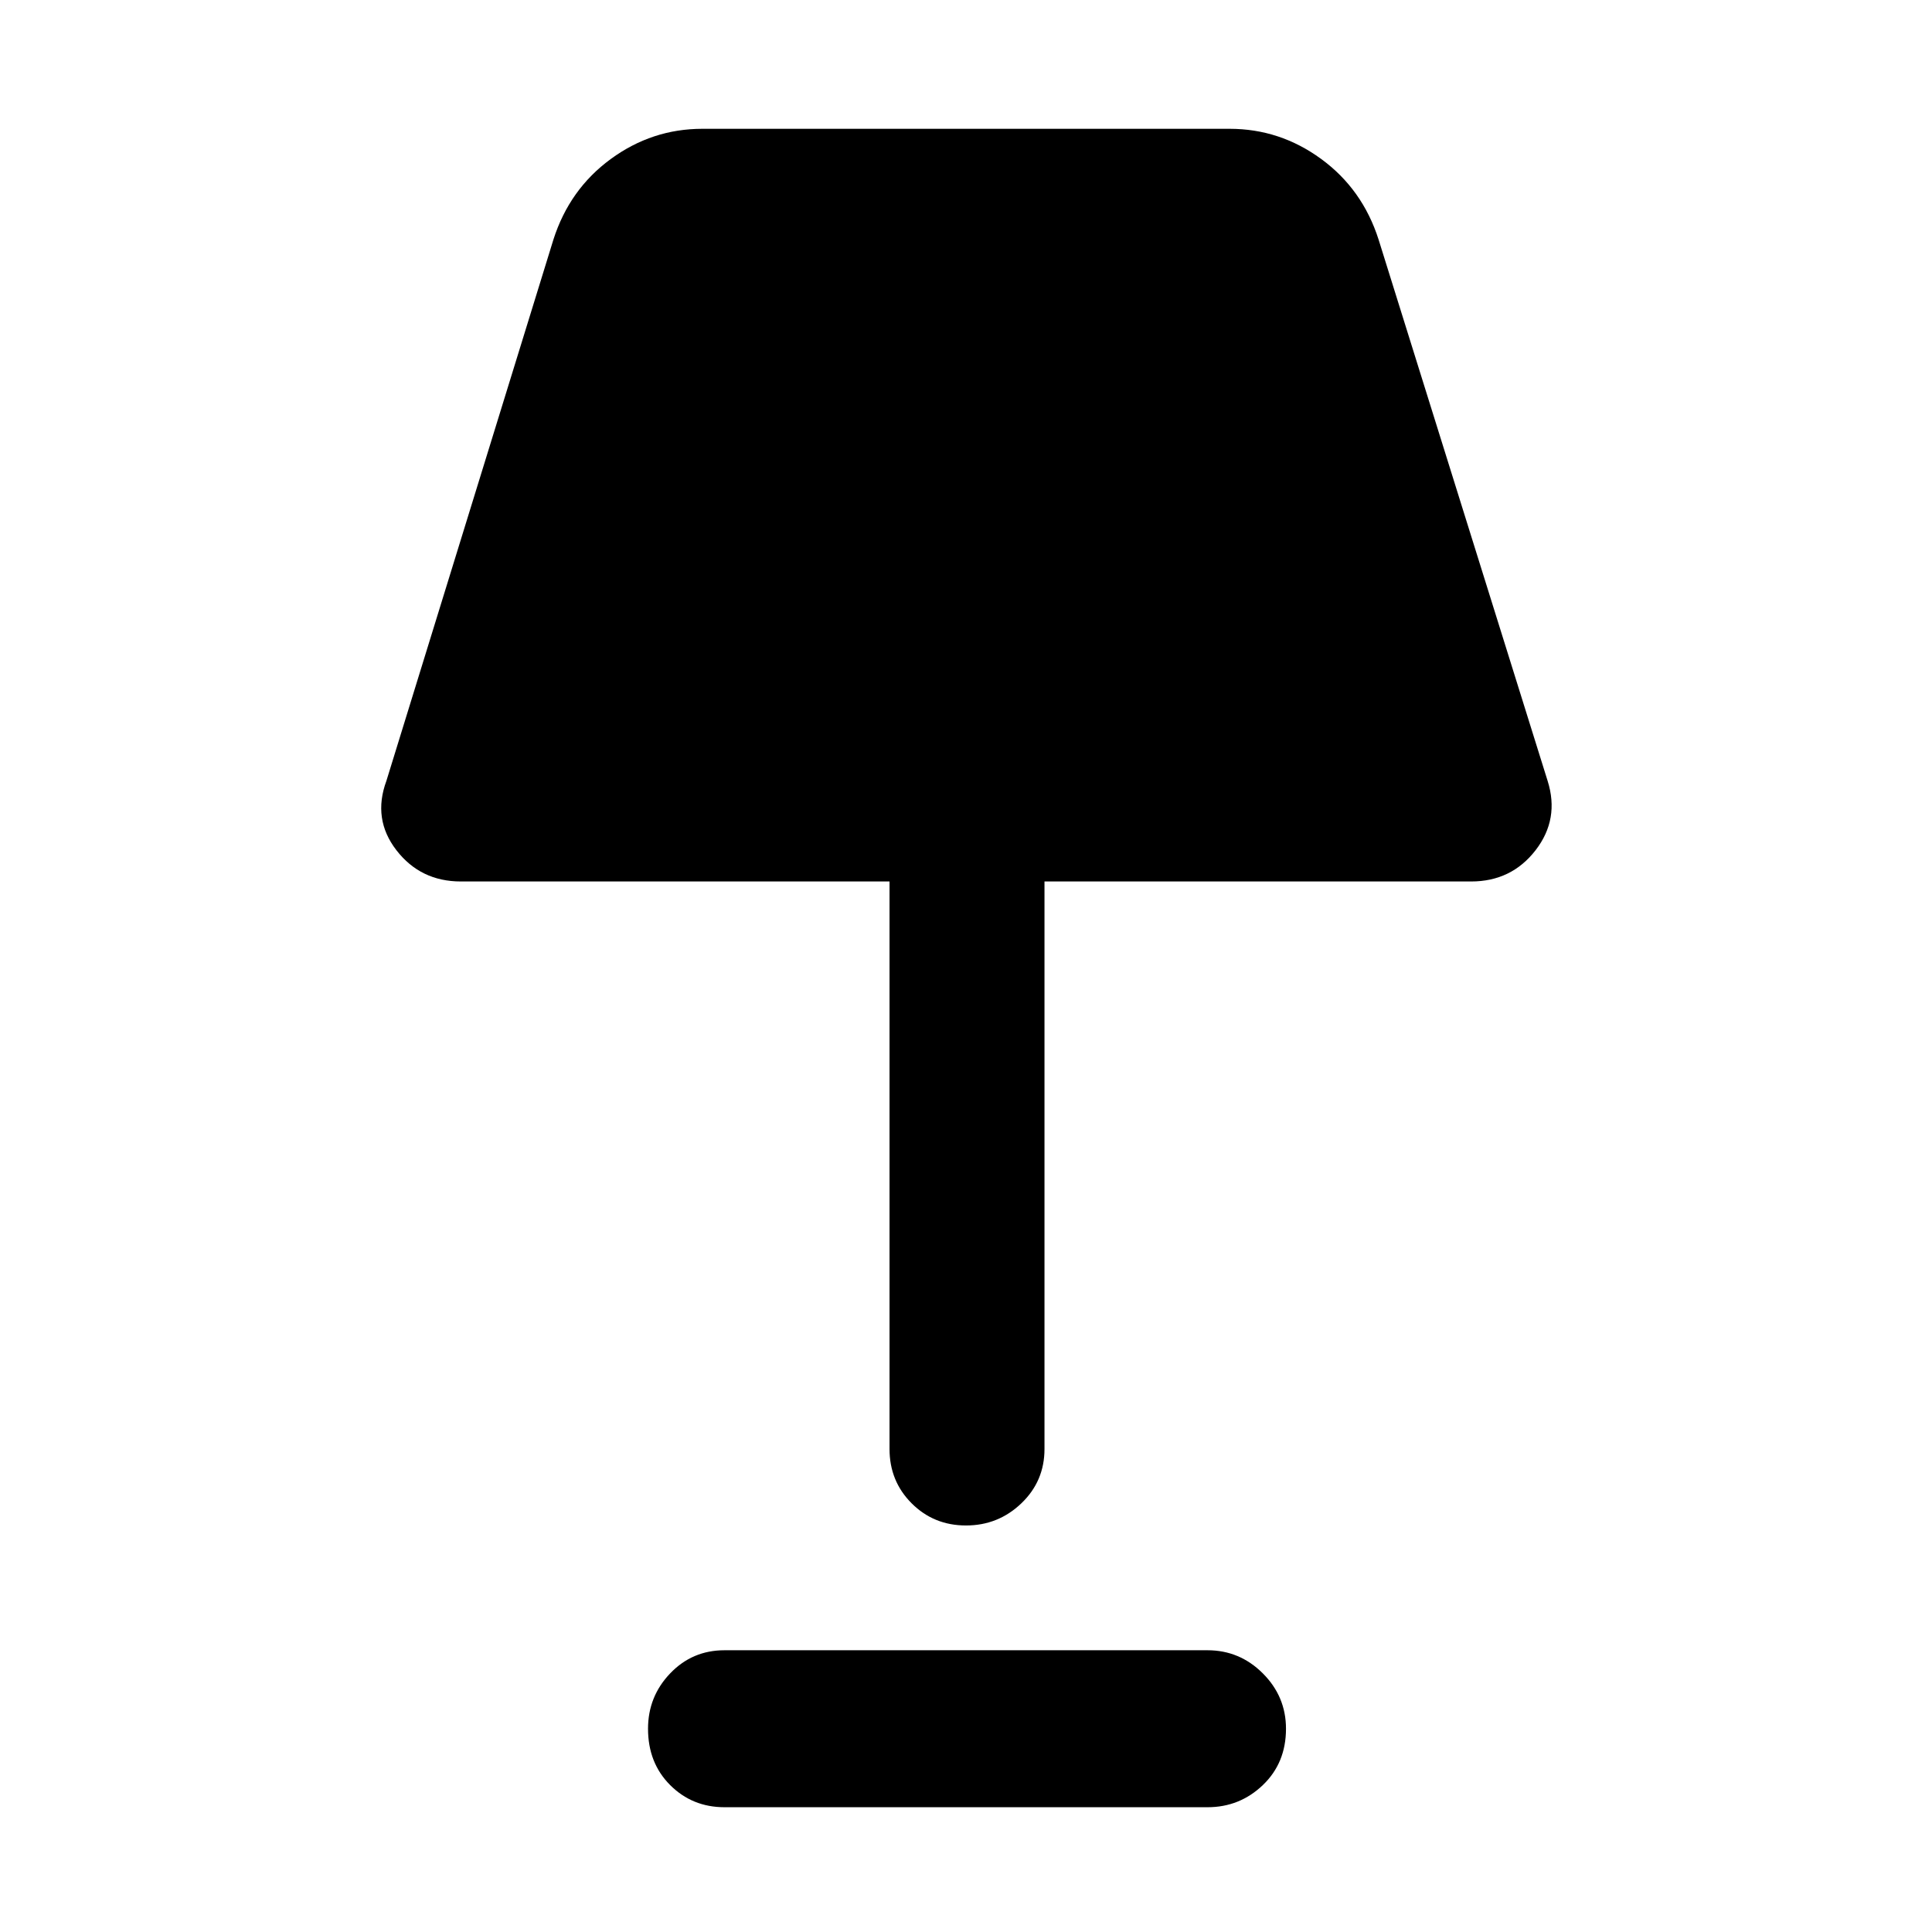 <svg xmlns="http://www.w3.org/2000/svg" height="48" width="48"><path d="M24 37.9q-.8 0-1.35-.55T22.1 36V21.9H11.45q-1 0-1.6-.775-.6-.775-.25-1.725l4.15-13.45q.4-1.25 1.425-2t2.275-.75h13.1q1.25 0 2.275.75t1.425 2l4.2 13.45q.3.95-.3 1.725-.6.775-1.6.775h-10.6V36q0 .8-.575 1.35T24 37.9Zm-6 7q-.8 0-1.35-.55t-.55-1.4q0-.8.55-1.375T18 41h12q.8 0 1.375.575t.575 1.375q0 .85-.575 1.4-.575.55-1.375.55Z"/></svg>